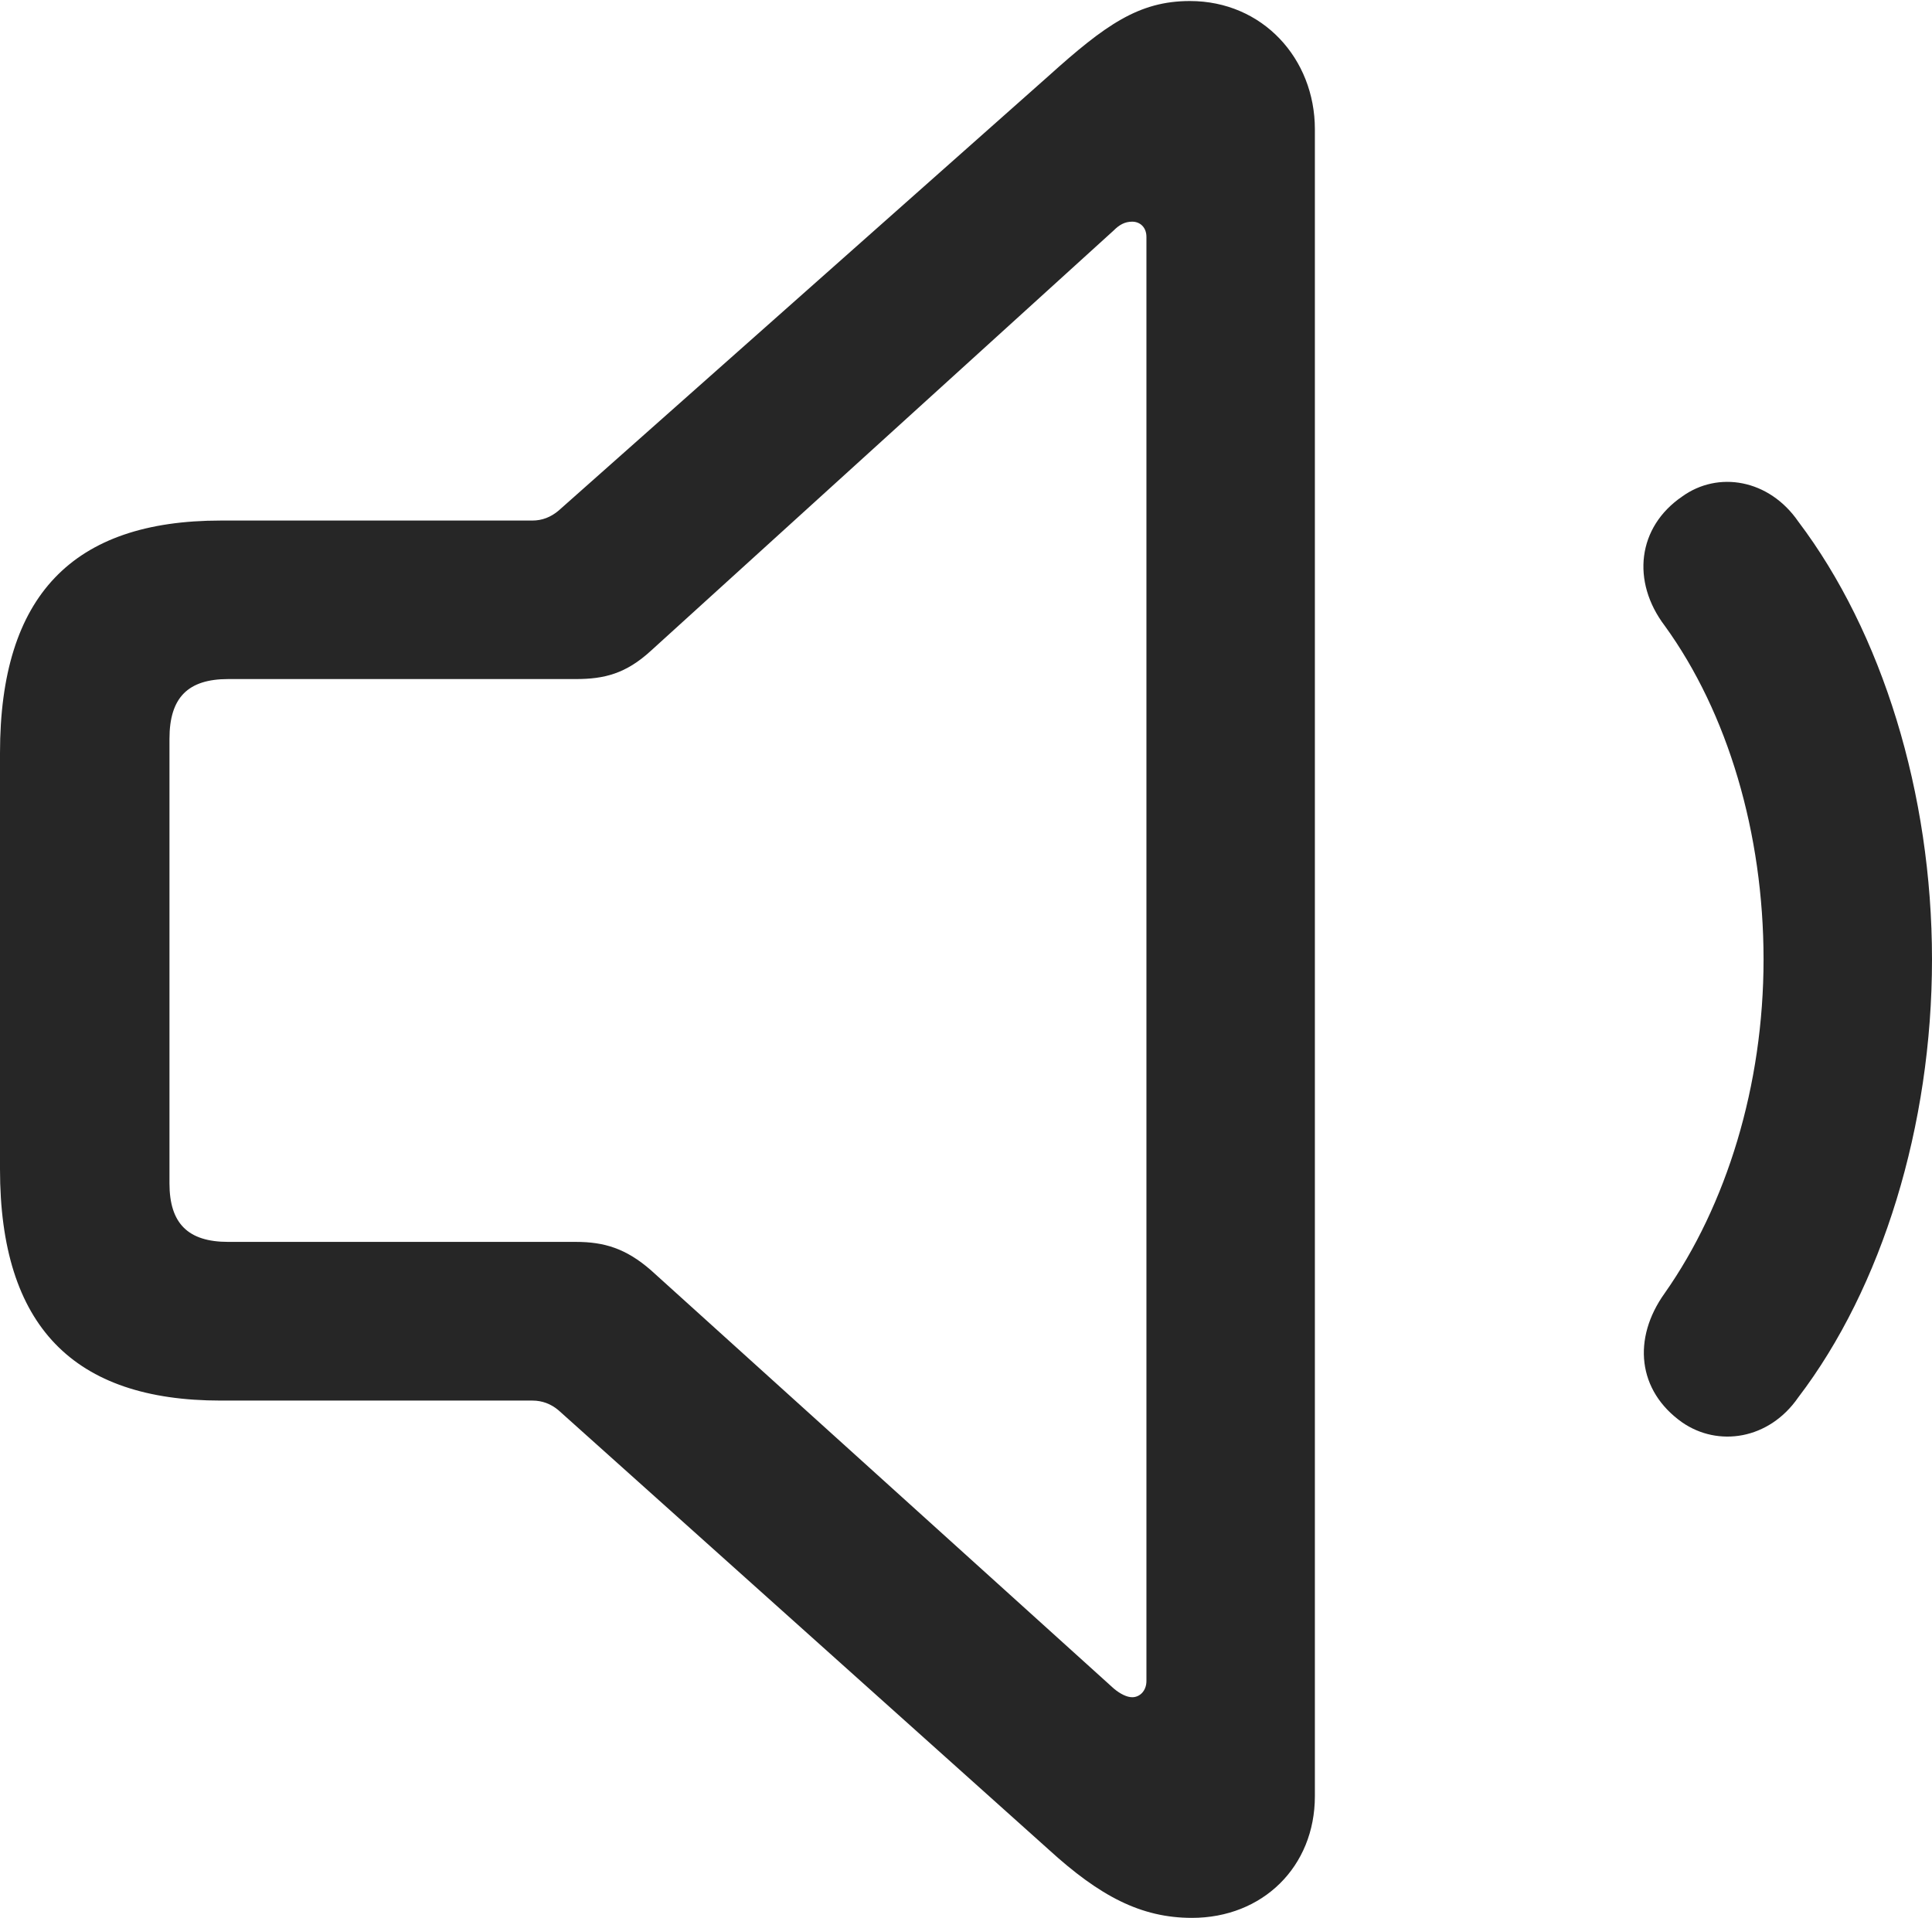 <?xml version="1.0" encoding="UTF-8"?>
<!--Generator: Apple Native CoreSVG 175.5-->
<!DOCTYPE svg
PUBLIC "-//W3C//DTD SVG 1.1//EN"
       "http://www.w3.org/Graphics/SVG/1.1/DTD/svg11.dtd">
<svg version="1.1" xmlns="http://www.w3.org/2000/svg" xmlns:xlink="http://www.w3.org/1999/xlink" width="11.286" height="11.204">
 <g>
  <rect height="11.204" opacity="0" width="11.286" x="0" y="0"/>
  <path d="M1.289 8.182L3.11 8.182C3.167 8.182 3.218 8.201 3.263 8.239L6.125 10.804C6.424 11.077 6.665 11.204 6.963 11.204C7.376 11.204 7.681 10.905 7.681 10.493L7.681 0.755C7.681 0.343 7.376 0.006 6.951 0.006C6.652 0.006 6.456 0.146 6.125 0.444L3.263 2.983C3.218 3.021 3.167 3.041 3.11 3.041L1.289 3.041C0.425 3.041 0 3.479 0 4.399L0 6.83C0 7.75 0.432 8.182 1.289 8.182ZM1.333 7.255C1.098 7.255 0.99 7.147 0.99 6.913L0.99 4.316C0.99 4.075 1.098 3.967 1.333 3.967L3.364 3.967C3.529 3.967 3.656 3.936 3.802 3.802L6.506 1.346C6.538 1.314 6.57 1.295 6.614 1.295C6.659 1.295 6.697 1.327 6.697 1.384L6.697 9.82C6.697 9.877 6.659 9.915 6.614 9.915C6.583 9.915 6.544 9.896 6.506 9.864L3.802 7.42C3.656 7.293 3.529 7.255 3.364 7.255ZM9.826 8.309C10.036 8.455 10.334 8.411 10.505 8.163C10.994 7.522 11.286 6.576 11.286 5.605C11.286 4.634 10.994 3.694 10.505 3.047C10.334 2.799 10.036 2.749 9.826 2.901C9.566 3.079 9.528 3.396 9.725 3.656C10.093 4.164 10.302 4.869 10.302 5.605C10.302 6.341 10.086 7.04 9.725 7.554C9.534 7.82 9.566 8.125 9.826 8.309Z" fill="#000000" fill-opacity="0.85"/>
 </g>
</svg>
